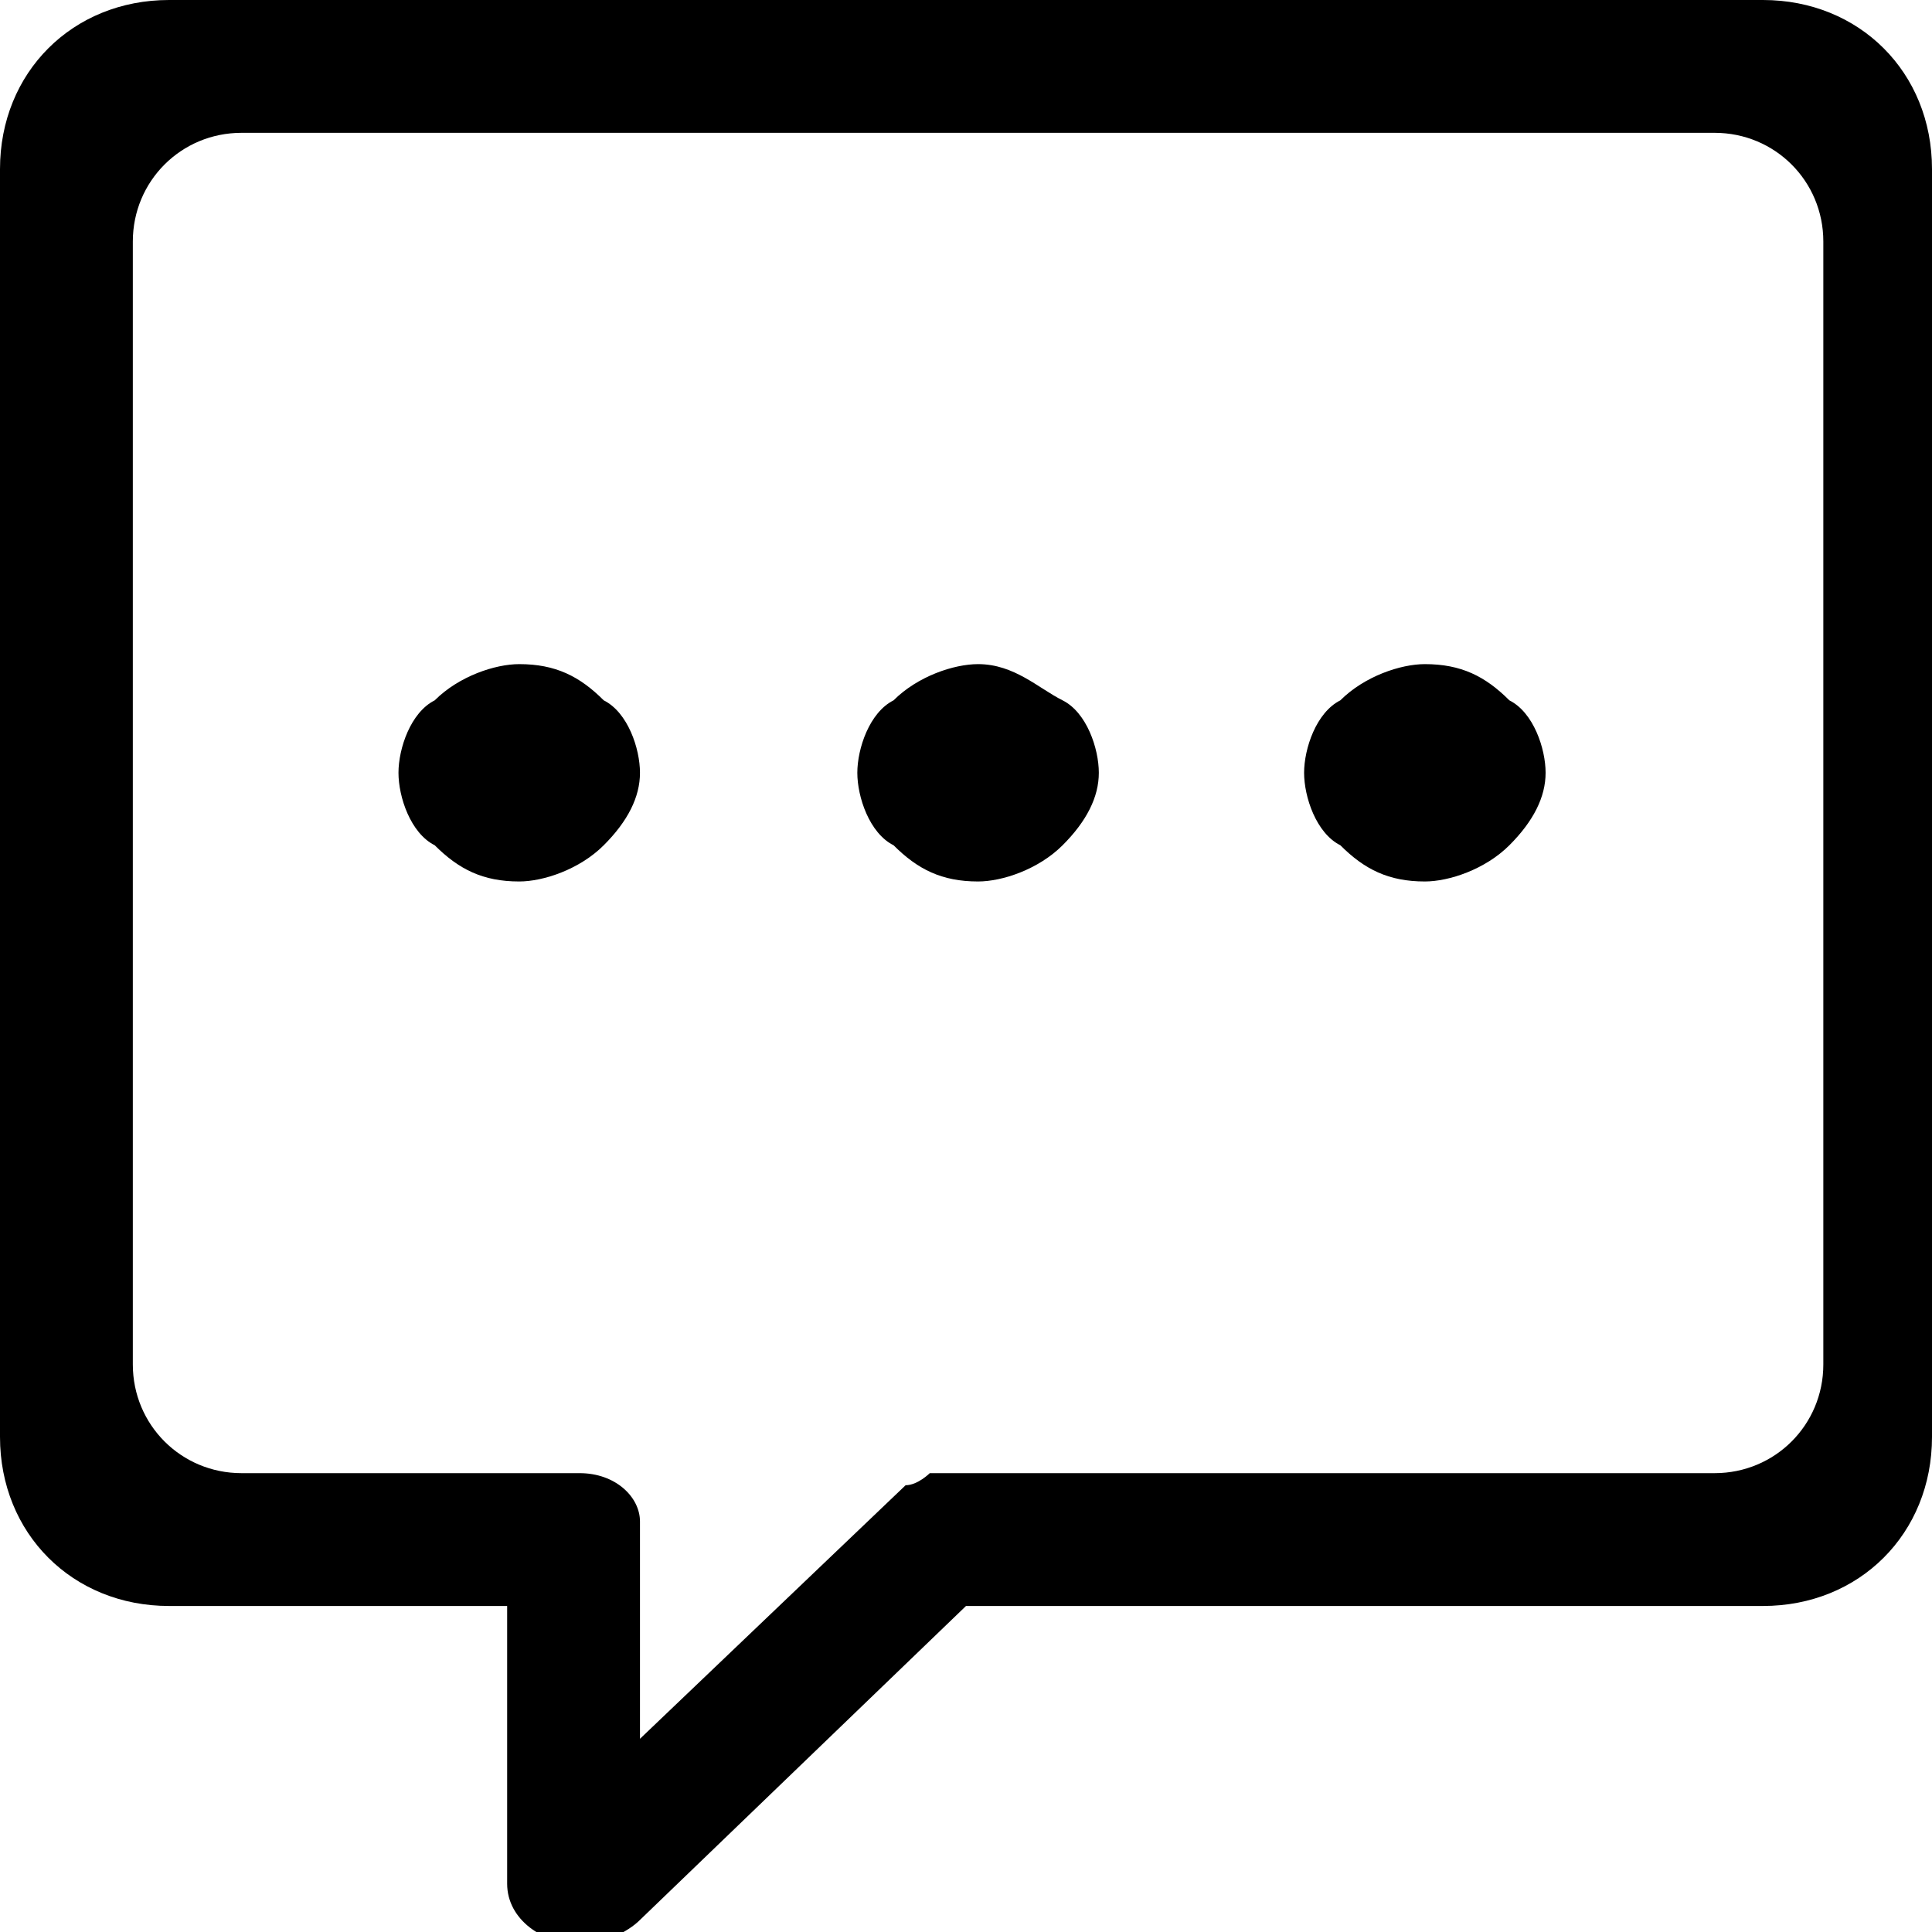 <svg xmlns="http://www.w3.org/2000/svg" xmlns:xlink="http://www.w3.org/1999/xlink" version="1.1" id="图层_1" x="0px" y="0px" viewBox="-273 413 16 16" style="enable-background:new -273 413 16 16;" xml:space="preserve">
<path d="M-258.4,413h-13.2c-0.8,0-1.4,0.6-1.4,1.4v10.5c0,0.8,0.6,1.4,1.4,1.4h2.8v2.3c0,0.3,0.3,0.5,0.6,0.5  c0.1,0,0,0,0,0c0.2,0,0.4-0.1,0.5-0.2l2.7-2.6h6.6c0.8,0,1.4-0.6,1.4-1.4v-10.5C-257,413.6-257.6,413-258.4,413z M-257.9,424.3  c0,0.5-0.4,0.9-0.9,0.9h-6.5c0,0-0.1,0.1-0.2,0.1l-2.2,2.1v-1.8c0-0.2-0.2-0.4-0.5-0.4h-2.8c-0.5,0-0.9-0.4-0.9-0.9V415  c0-0.5,0.4-0.9,0.9-0.9h12.2c0.5,0,0.9,0.4,0.9,0.9V424.3z M-269.7,419.4c0,0.2,0.1,0.5,0.3,0.6c0.2,0.2,0.4,0.3,0.7,0.3  c0.2,0,0.5-0.1,0.7-0.3c0.2-0.2,0.3-0.4,0.3-0.6c0-0.2-0.1-0.5-0.3-0.6c-0.2-0.2-0.4-0.3-0.7-0.3c-0.2,0-0.5,0.1-0.7,0.3  C-269.6,418.9-269.7,419.2-269.7,419.4z M-265.9,419.4c0,0.2,0.1,0.5,0.3,0.6c0.2,0.2,0.4,0.3,0.7,0.3c0.2,0,0.5-0.1,0.7-0.3  s0.3-0.4,0.3-0.6c0-0.2-0.1-0.5-0.3-0.6s-0.4-0.3-0.7-0.3c-0.2,0-0.5,0.1-0.7,0.3C-265.8,418.9-265.9,419.2-265.9,419.4z   M-262.2,419.4c0,0.2,0.1,0.5,0.3,0.6c0.2,0.2,0.4,0.3,0.7,0.3c0.2,0,0.5-0.1,0.7-0.3c0.2-0.2,0.3-0.4,0.3-0.6  c0-0.2-0.1-0.5-0.3-0.6c-0.2-0.2-0.4-0.3-0.7-0.3c-0.2,0-0.5,0.1-0.7,0.3C-262.1,418.9-262.2,419.2-262.2,419.4z"/>
</svg>